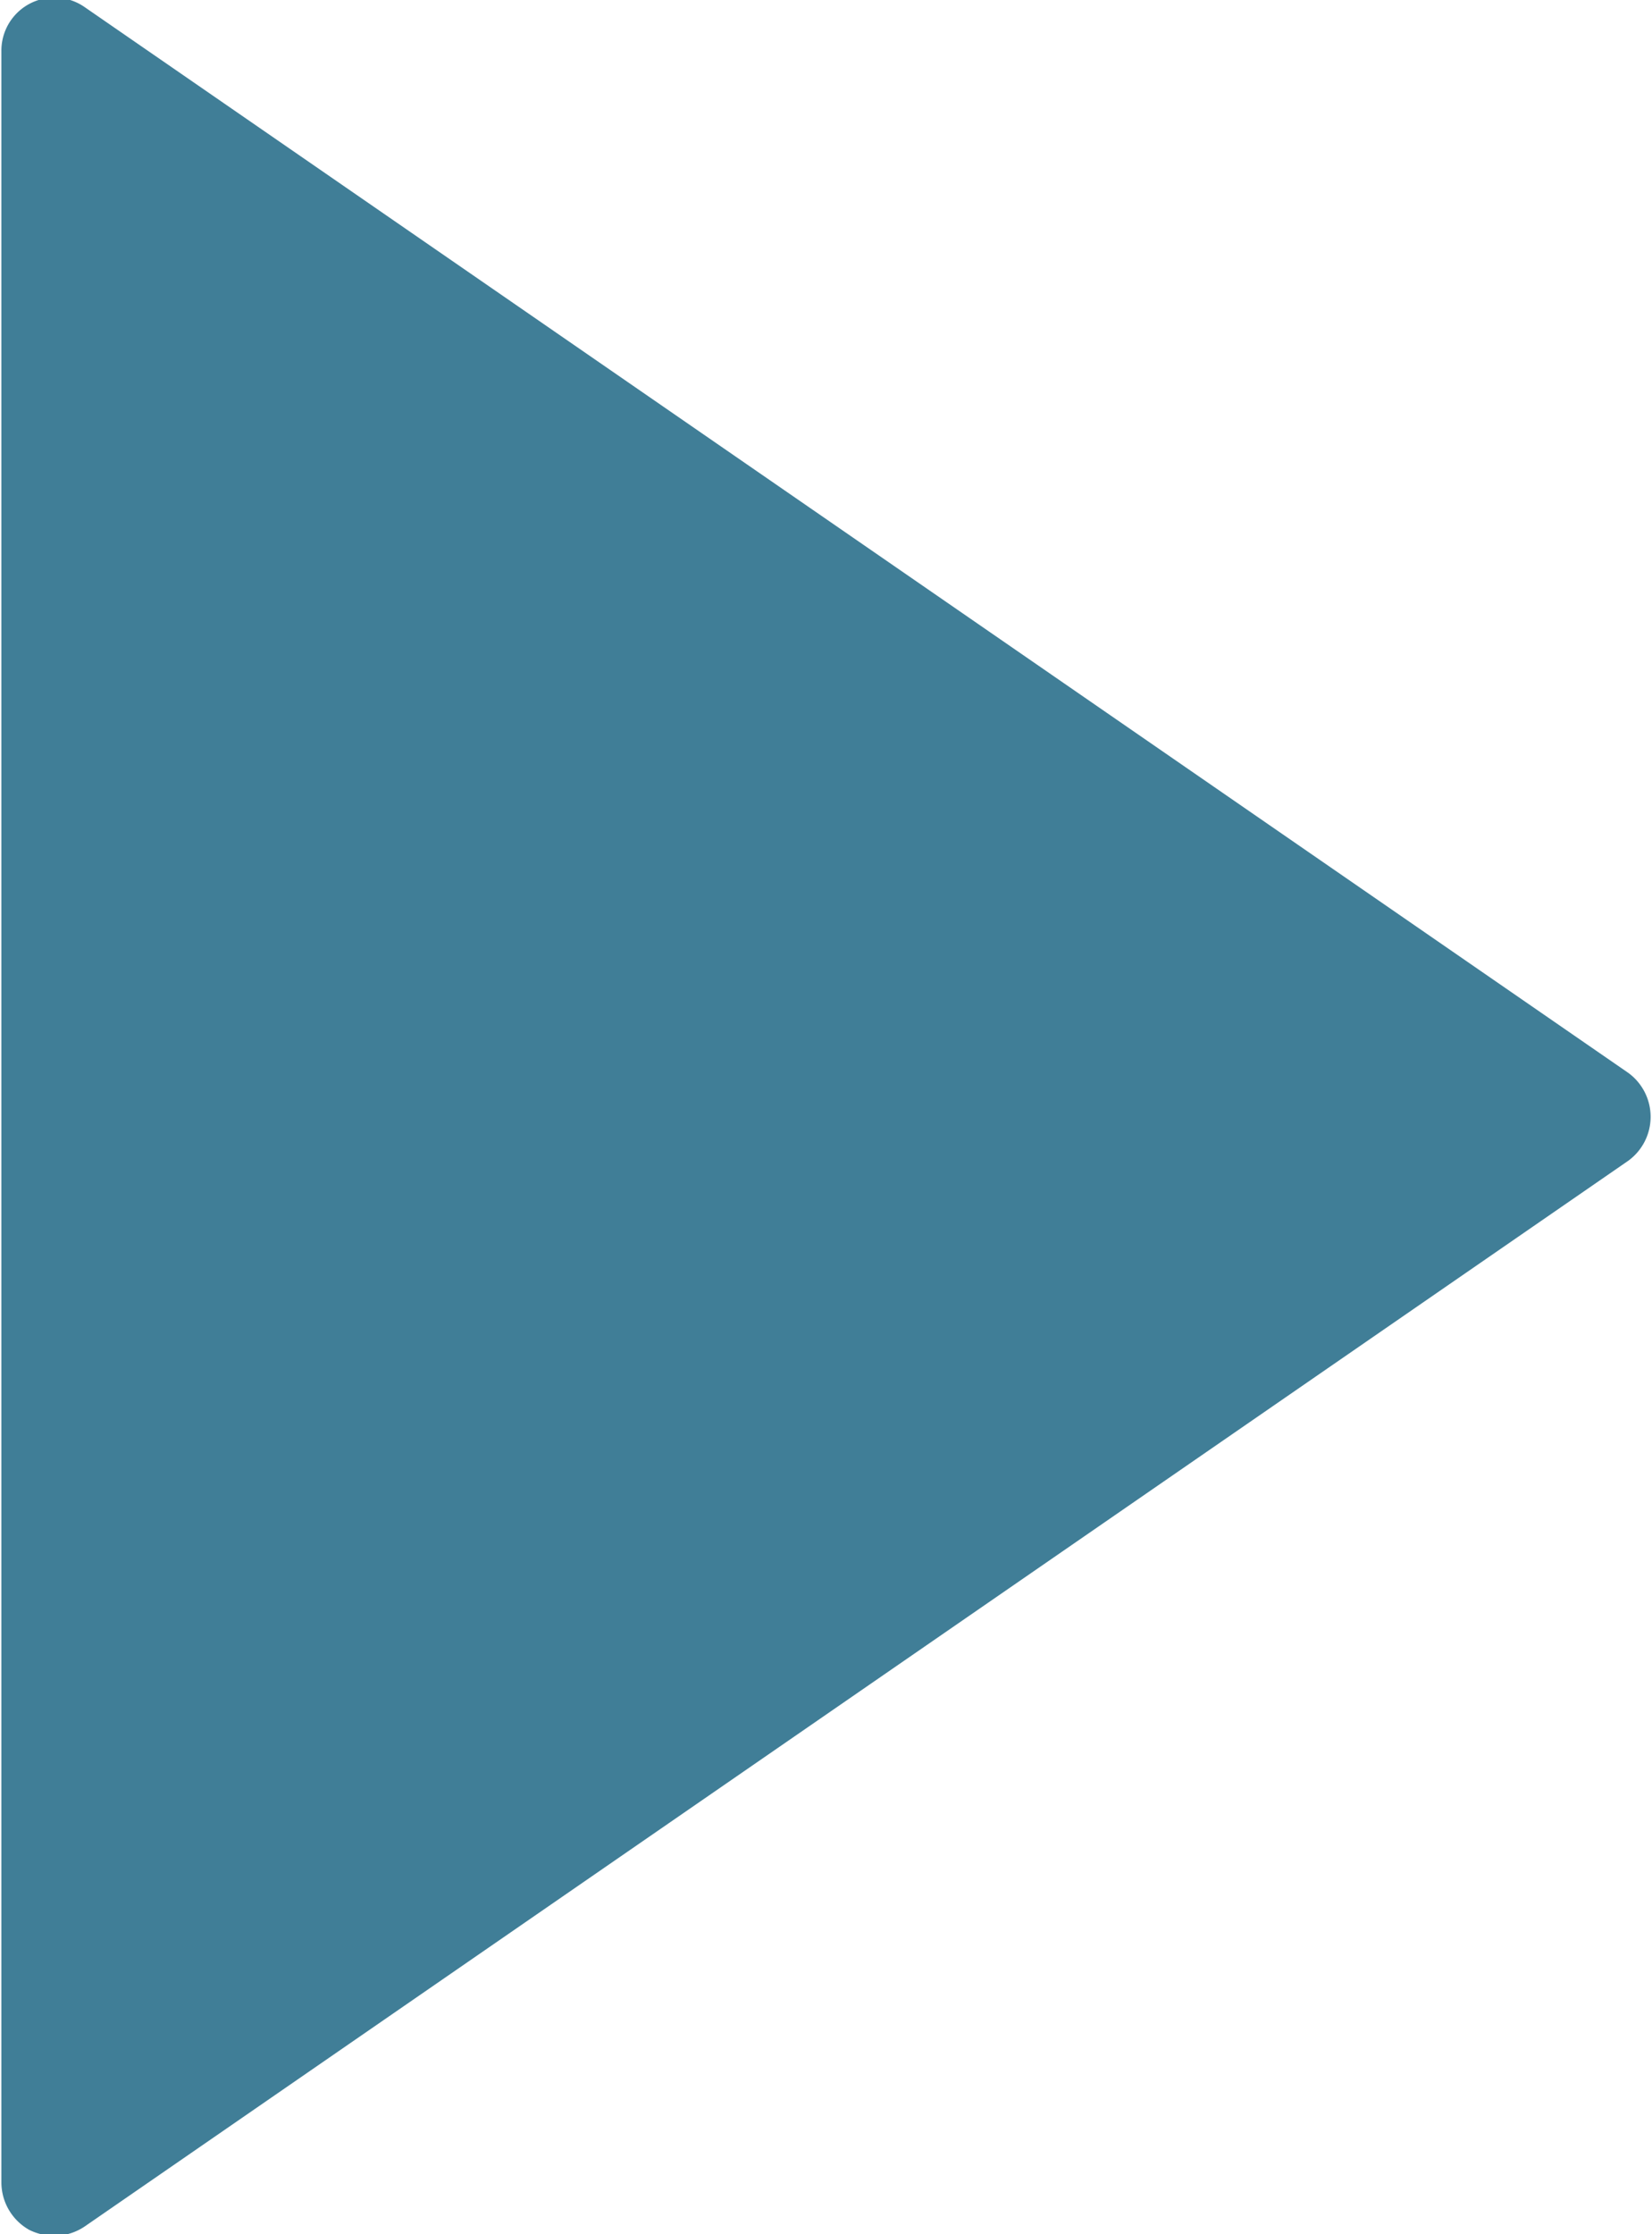 <svg xmlns="http://www.w3.org/2000/svg" width="11.88" height="16.062" viewBox="0 0 11.88 16.062">
<defs>
    <style>
      .cls-1 {
        fill: #407e97;
        fill-rule: evenodd;
      }
    </style>
  </defs>
  <path id="_play" data-name="#play" class="cls-1" d="M1057.27,382.683l-11.1-7.662a0.381,0.381,0,0,0-.6.315v15.325a0.392,0.392,0,0,0,.2.34,0.41,0.41,0,0,0,.18.043,0.393,0.393,0,0,0,.22-0.068l11.1-7.662A0.391,0.391,0,0,0,1057.27,382.683Z" transform="translate(-1045.56 -374.969)"/>
</svg>
